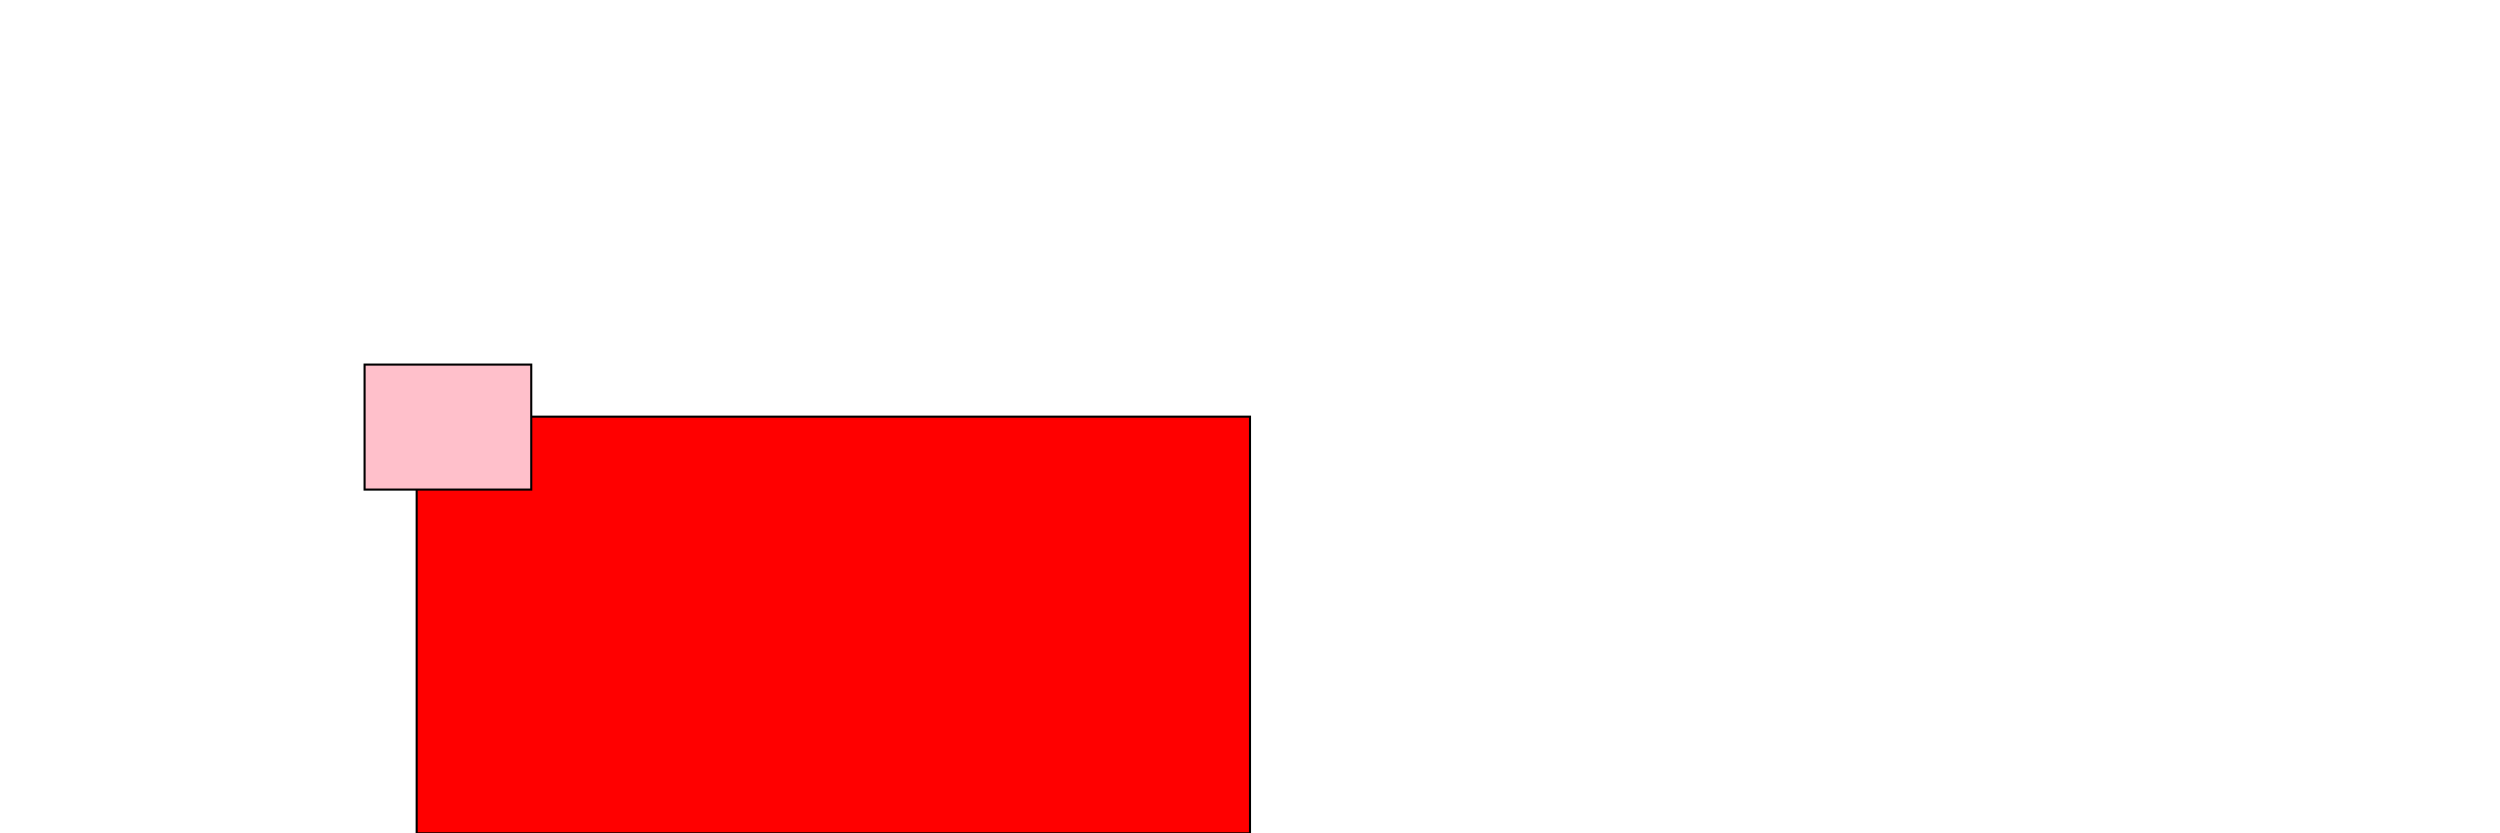 <?xml version="1.0" standalone="no"?>
<svg xmlns="http://www.w3.org/2000/svg"  viewBox="0 0 1200 400" version="1.1">

<!-- <line x1="0" y1="0" x2="300" y2="300" stroke="green"/> -->

<!-- <circle cx="250" cy="230" r="75" fill="white" stroke="black" /> -->

<rect x="200" y="200" height="200" width="400" fill="red" stroke="black" />
<rect x="175" y="175" height="60" width="80" fill="pink" stroke="black" />
<!-- <circle cx="220" cy="220.3" r="100" fill="#ffffff" stroke="#ff002b"/>

<circle cx="220" cy="220.3" r="1" fill="#ff0000"/>
<circle cx="250" cy="230" r="1" fill="#000000"/> -->

</svg>
